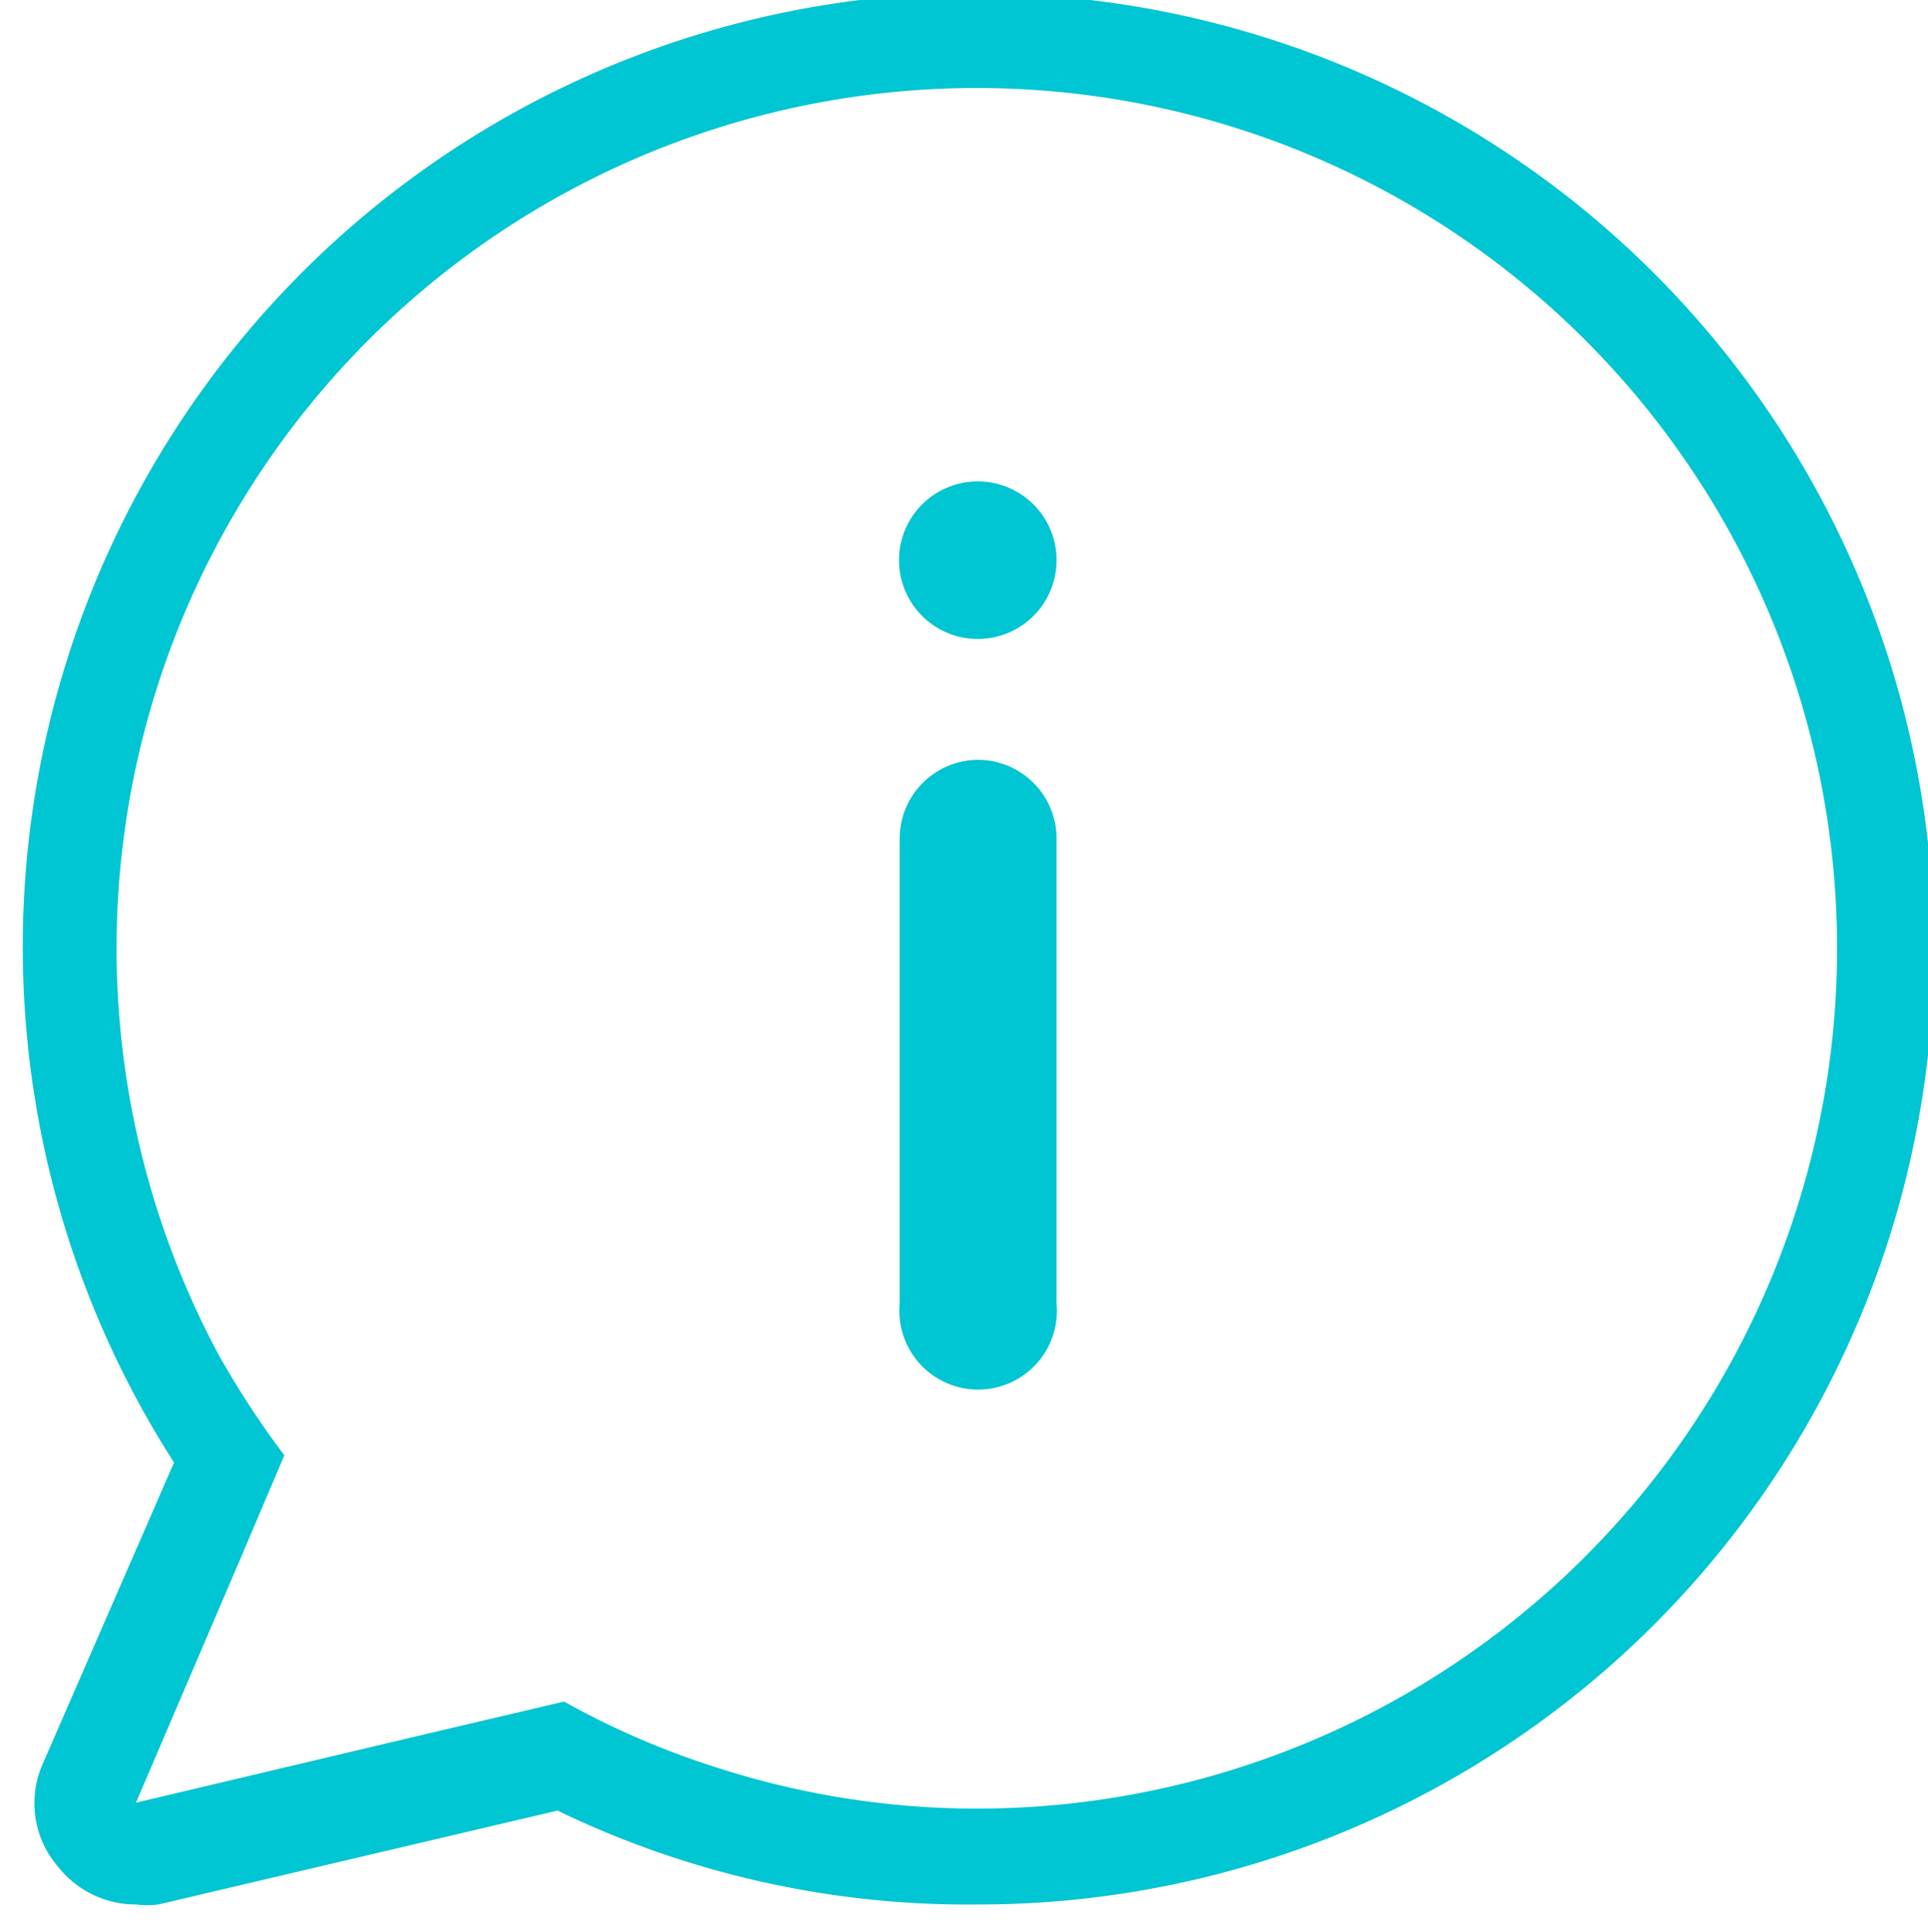 <svg xmlns="http://www.w3.org/2000/svg" width="29.36" height="29.42" viewBox="0 0 29.36 29.42"><defs><style>.a{fill:#00c5d2;}</style></defs><path class="a" d="M14.9-.11A14.53,14.53,0,0,0,2.65,22.27l-2,4.59a1.48,1.48,0,0,0,.23,1.56A1.51,1.51,0,0,0,2.07,29a1.32,1.32,0,0,0,.34,0l6.08-1.43A14.34,14.34,0,0,0,14.9,29a14.55,14.55,0,0,0,0-29.1Zm0,27.65a12.88,12.88,0,0,1-4-.63,12.5,12.5,0,0,1-2.31-1l-2,.47L2.07,27.45l1.61-3.76.65-1.53a13.68,13.68,0,0,1-1-1.53A13.1,13.1,0,1,1,14.9,27.54Z"/><path class="a" d="M14.9,7.33a1.2,1.2,0,1,0,1.19,1.2A1.2,1.2,0,0,0,14.9,7.33Z"/><path class="a" d="M14.9,11.57a1.2,1.2,0,0,0-1.2,1.2v7.08a1.2,1.2,0,1,0,2.39,0V12.77A1.2,1.2,0,0,0,14.9,11.57Z"/></svg>